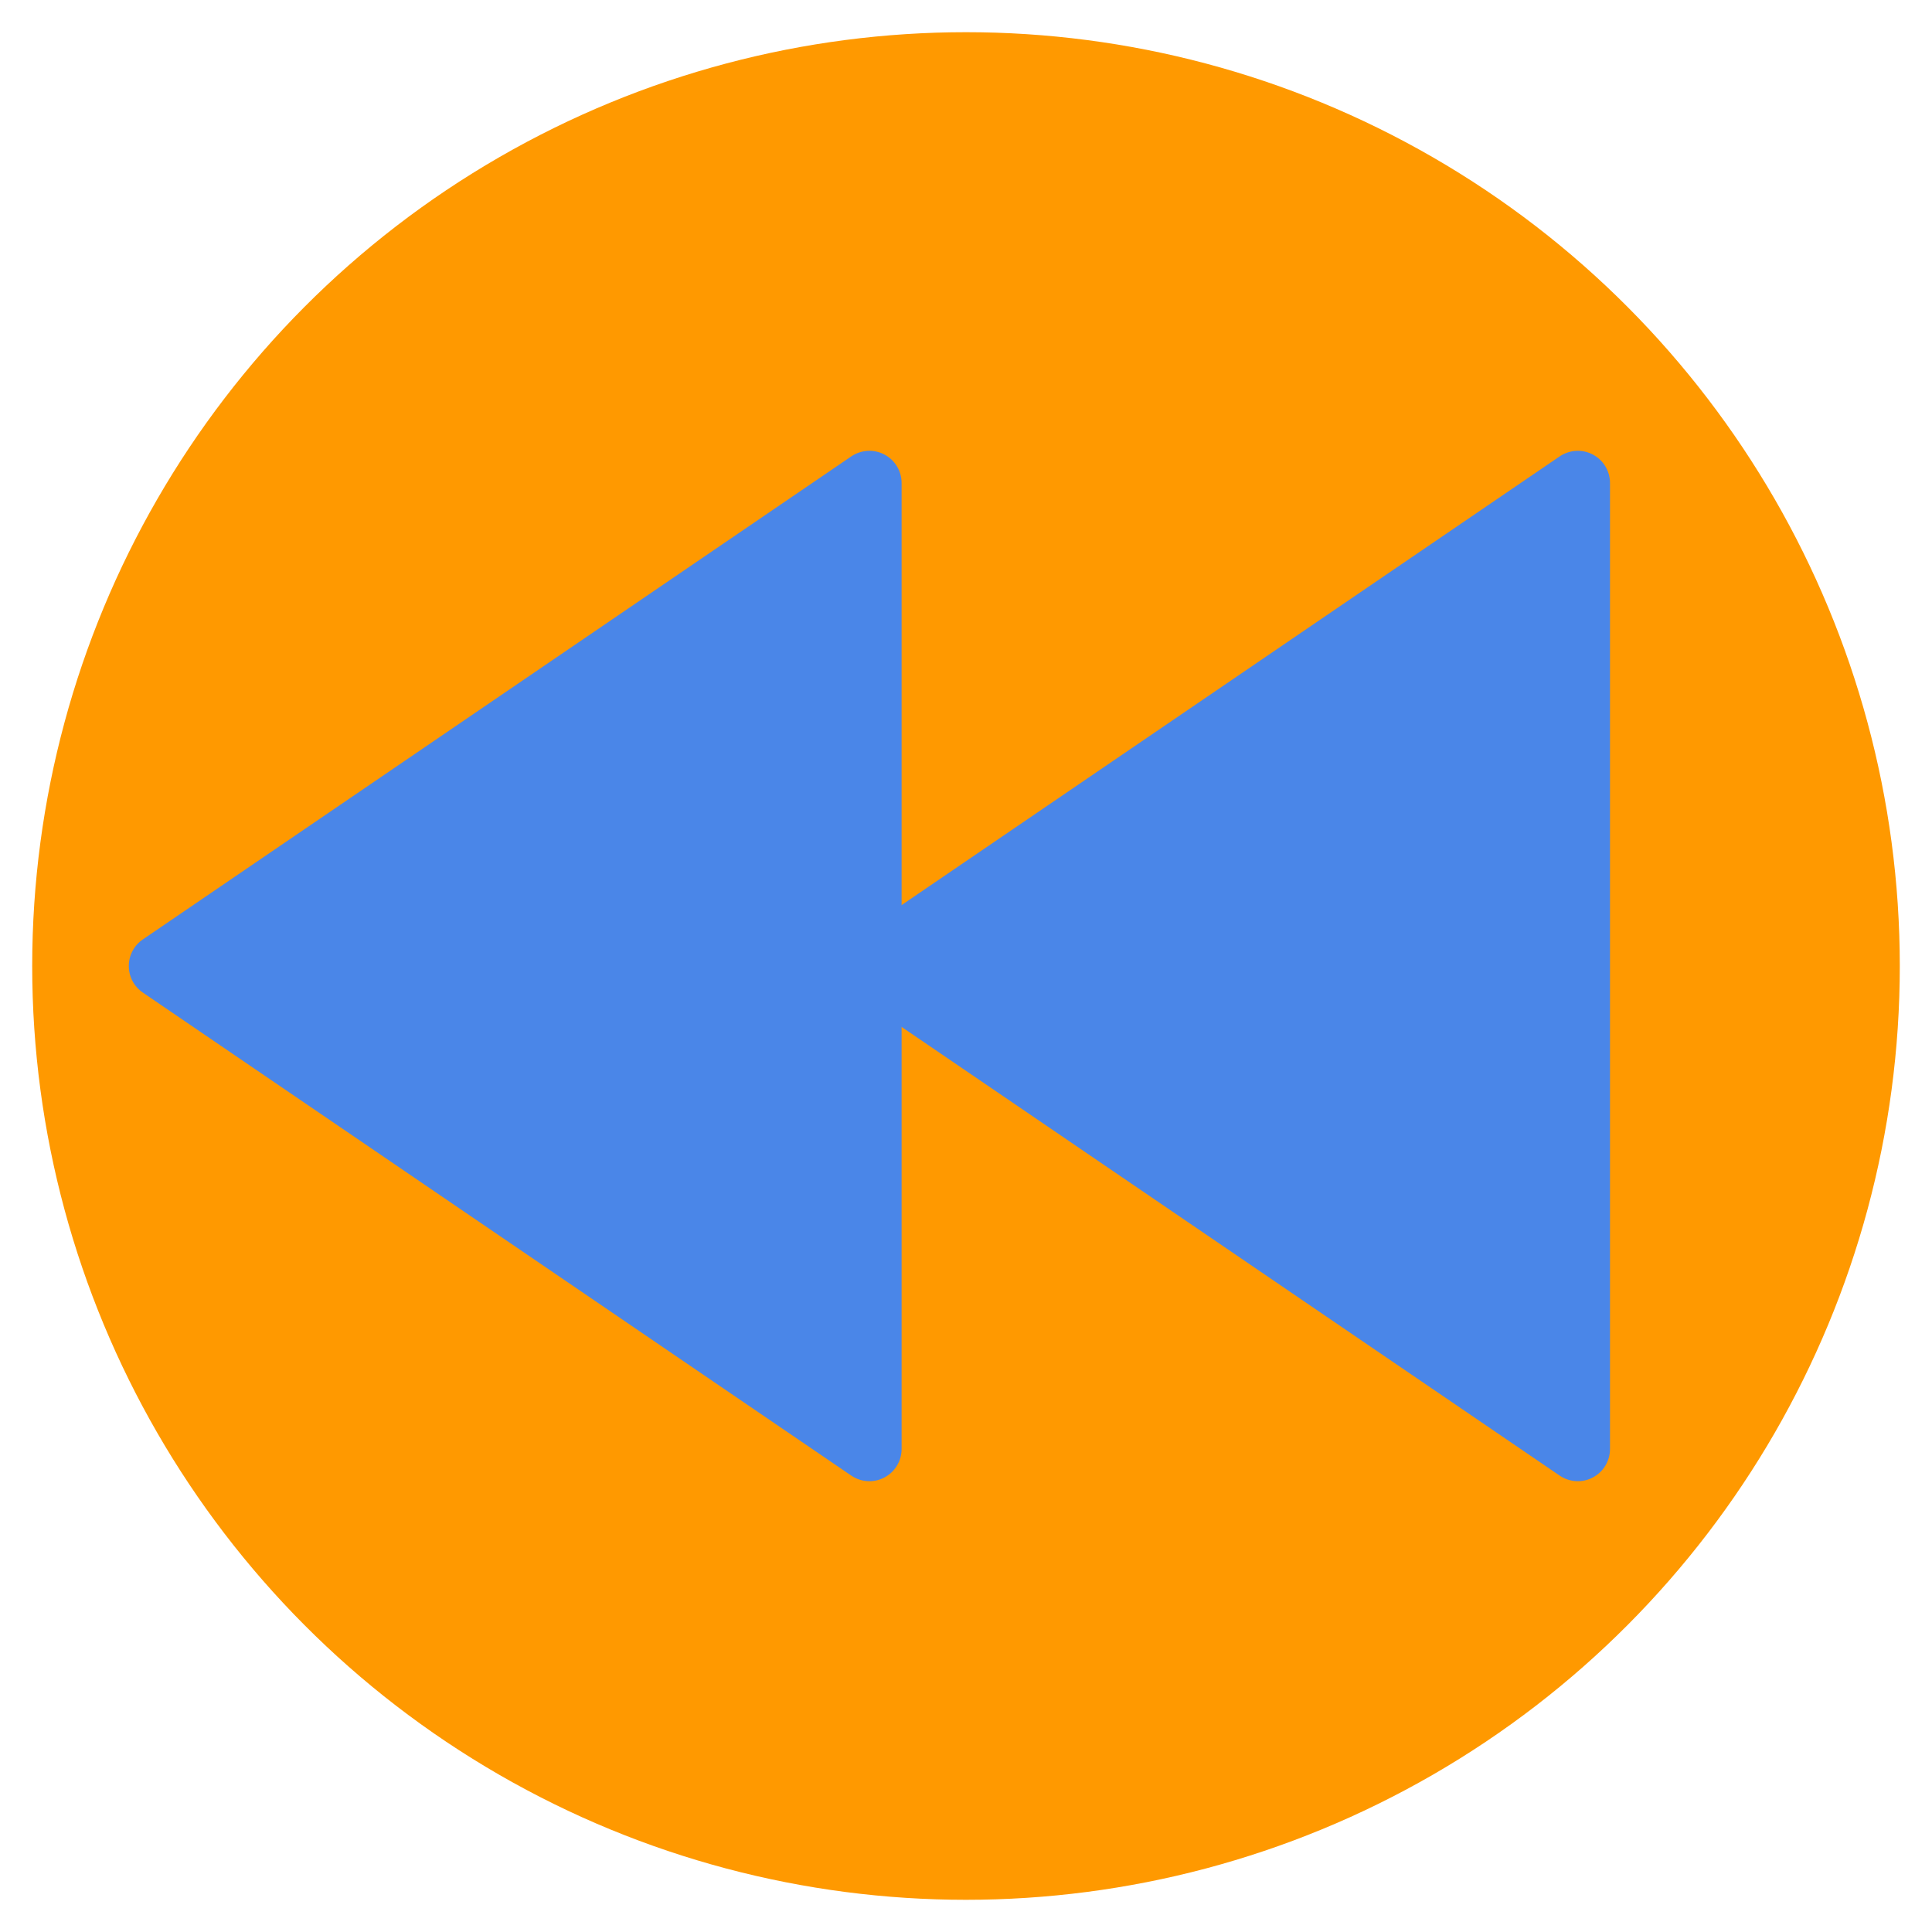 <?xml version="1.0" encoding="UTF-8" standalone="no"?><!-- Generator: Gravit.io --><svg xmlns="http://www.w3.org/2000/svg" xmlns:xlink="http://www.w3.org/1999/xlink" style="isolation:isolate" viewBox="0 0 60 60" width="60pt" height="60pt"><defs><clipPath id="_clipPath_JBMNycXAdiuSRz0T2Y2iMnSGFn8kV2U5"><rect width="60" height="60"/></clipPath></defs><g clip-path="url(#_clipPath_JBMNycXAdiuSRz0T2Y2iMnSGFn8kV2U5)"><rect width="60" height="60" style="fill:rgb(0,0,0)" fill-opacity="0"/><g><circle vector-effect="non-scaling-stroke" cx="30" cy="30" r="29" fill="rgb(255,153,0)"/><g><path d=" M 5 30 L 27 45 L 27 30.273 L 27 15 L 5 30 Z " fill="rgb(74,134,232)"/><path d=" M 27 46 C 26.803 46 26.605 45.941 26.437 45.826 L 4.437 30.826 C 4.163 30.64 4 30.331 4 30 C 4 29.669 4.163 29.36 4.437 29.174 L 26.437 14.174 C 26.745 13.966 27.141 13.943 27.467 14.116 C 27.795 14.289 28 14.629 28 15 L 28 45 C 28 45.371 27.795 45.711 27.467 45.884 C 27.32 45.962 27.16 46 27 46 Z  M 6.775 30 L 26 43.107 L 26 16.893 L 6.775 30 Z " fill="rgb(74,134,232)"/></g><g><path d=" M 27 30 L 49 45 L 49 30.273 L 49 15 L 27 30 Z " fill="rgb(74,134,232)"/><path d=" M 49 46 C 48.803 46 48.605 45.941 48.437 45.826 L 26.437 30.826 C 26.163 30.64 26 30.331 26 30 C 26 29.669 26.163 29.36 26.437 29.174 L 48.437 14.174 C 48.744 13.966 49.141 13.943 49.467 14.116 C 49.795 14.289 50 14.629 50 15 L 50 45 C 50 45.371 49.795 45.711 49.467 45.884 C 49.32 45.962 49.16 46 49 46 Z  M 28.775 30 L 48 43.107 L 48 16.893 L 28.775 30 Z " fill="rgb(74,134,232)"/></g></g></g></svg>